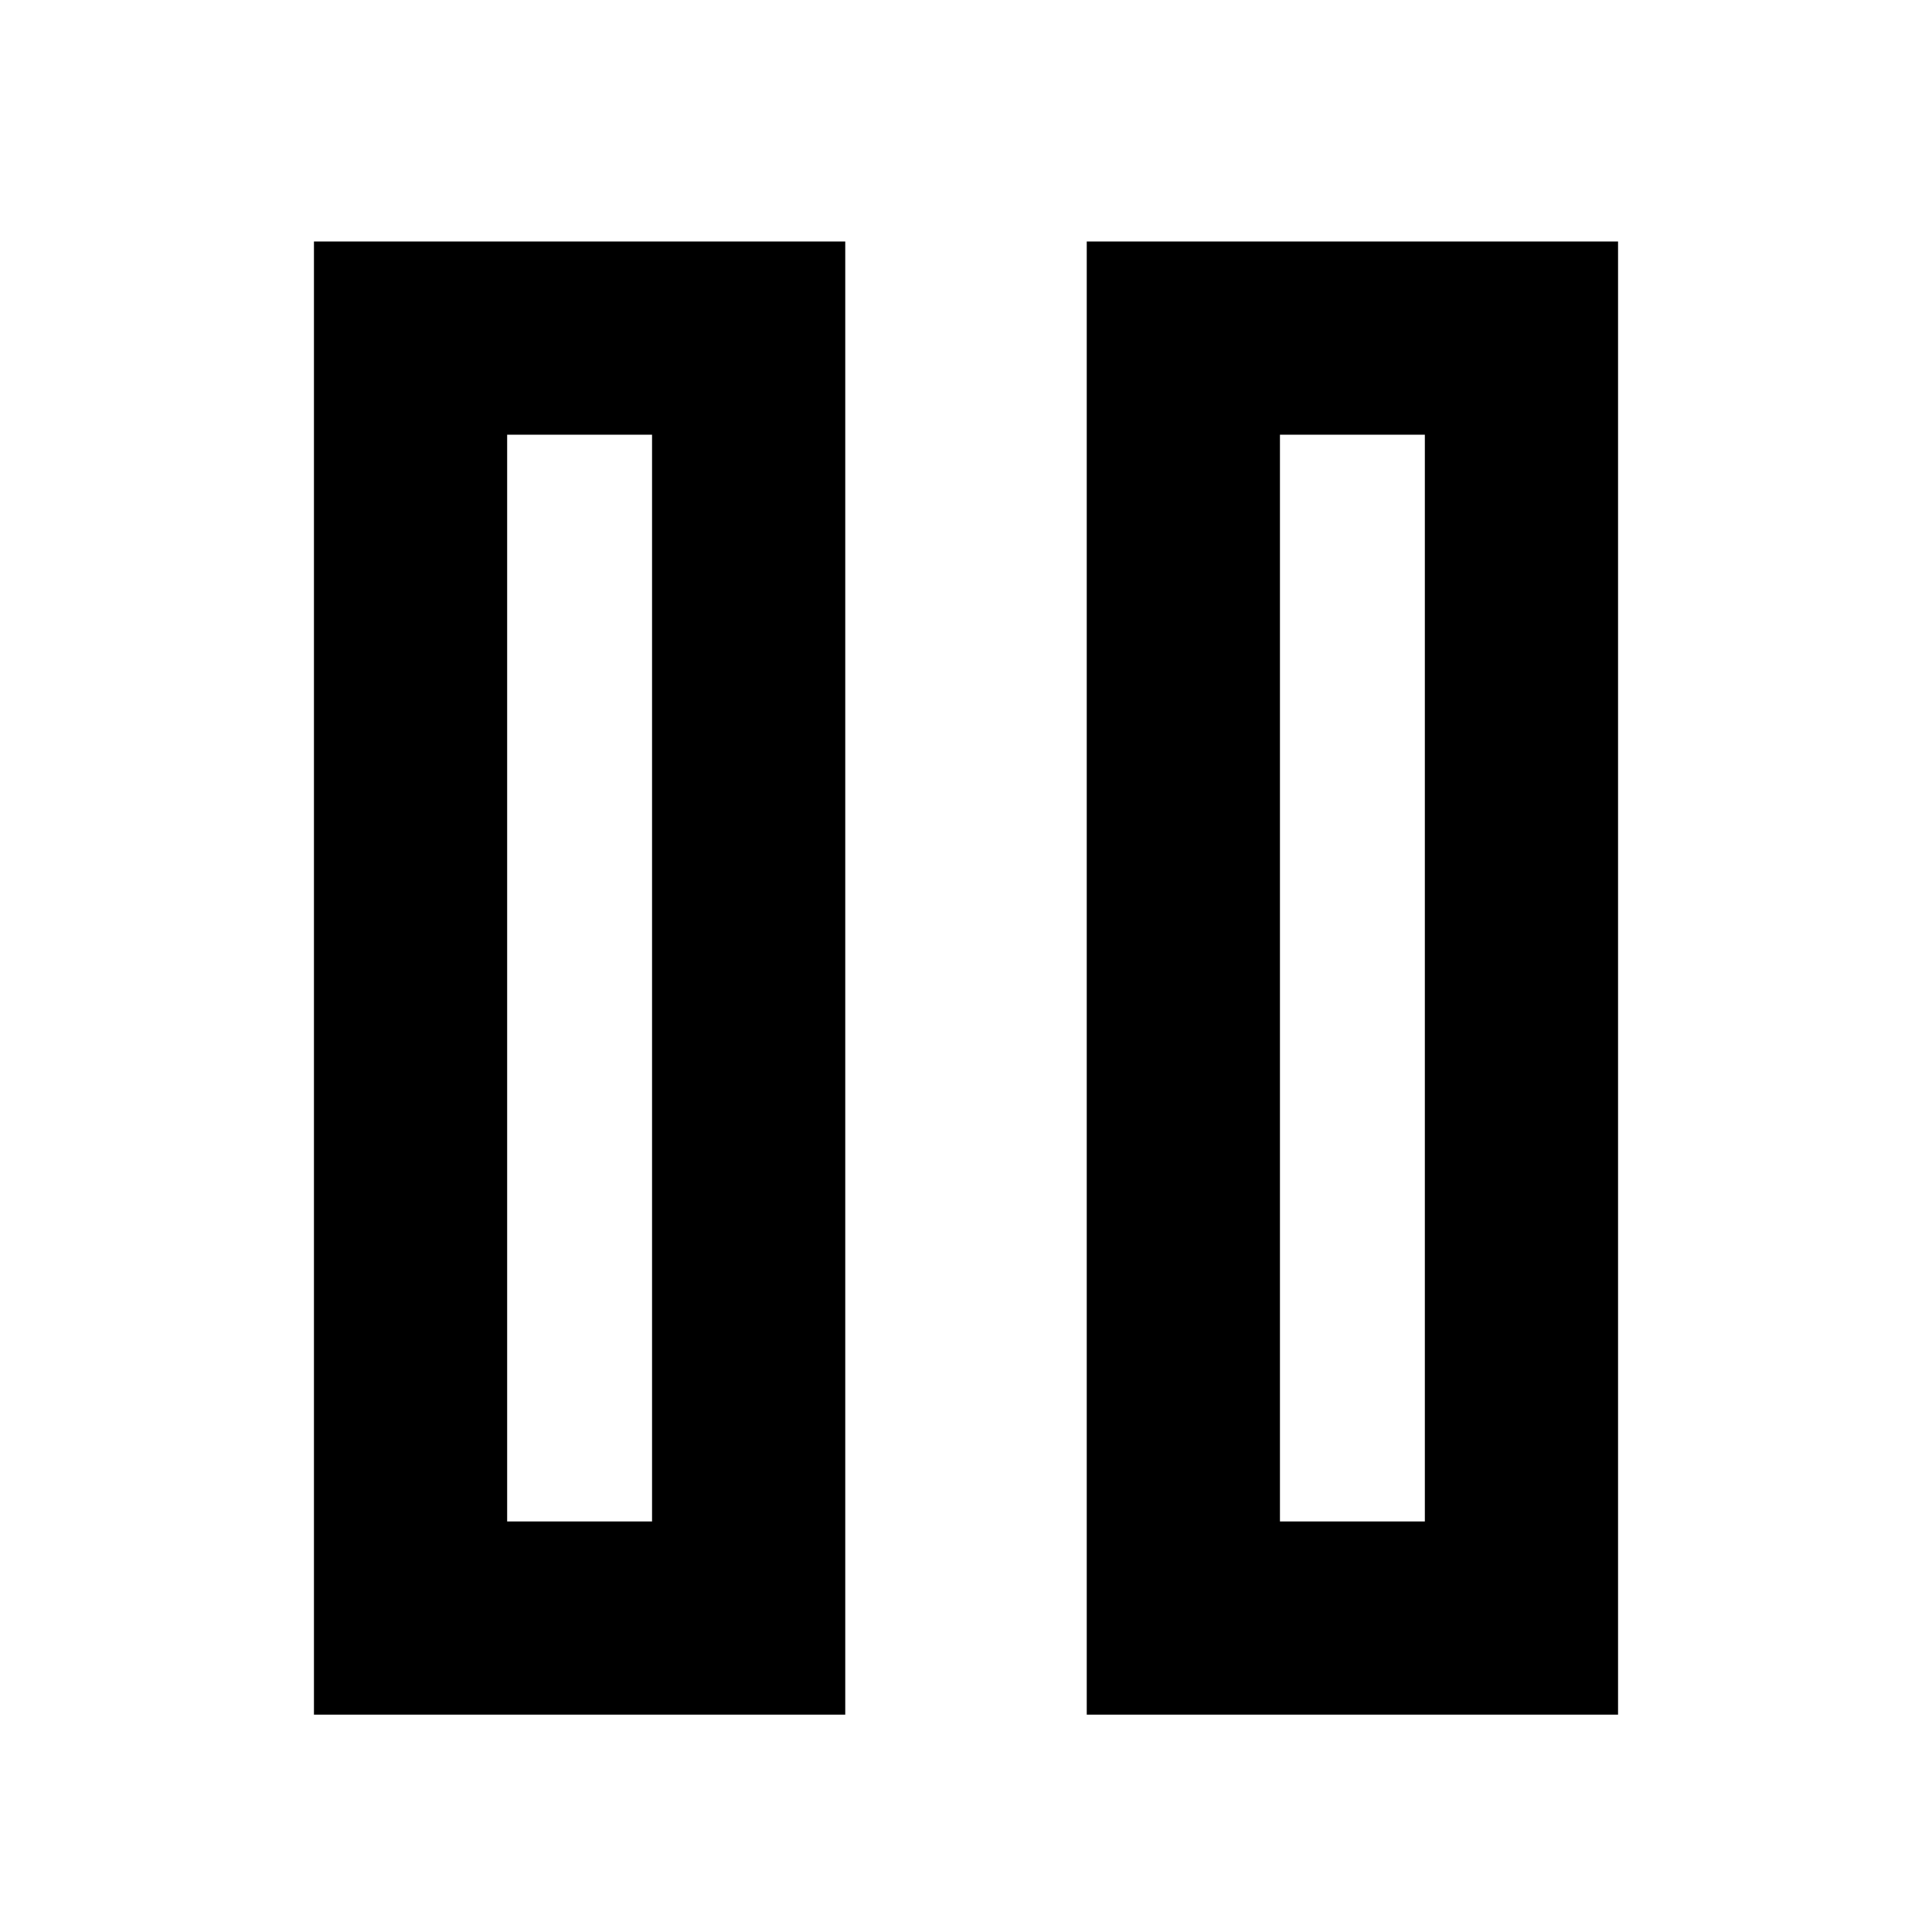 <?xml version="1.0" encoding="UTF-8"?><svg id="Layer_3" xmlns="http://www.w3.org/2000/svg" viewBox="0 0 80 80"><defs><style>.cls-1{fill:none;stroke:#000;stroke-miterlimit:10;stroke-width:8px;}</style></defs><rect class="cls-1" x="17" y="14" width="14" height="53"/><rect class="cls-1" x="49" y="14" width="14" height="53"/></svg>